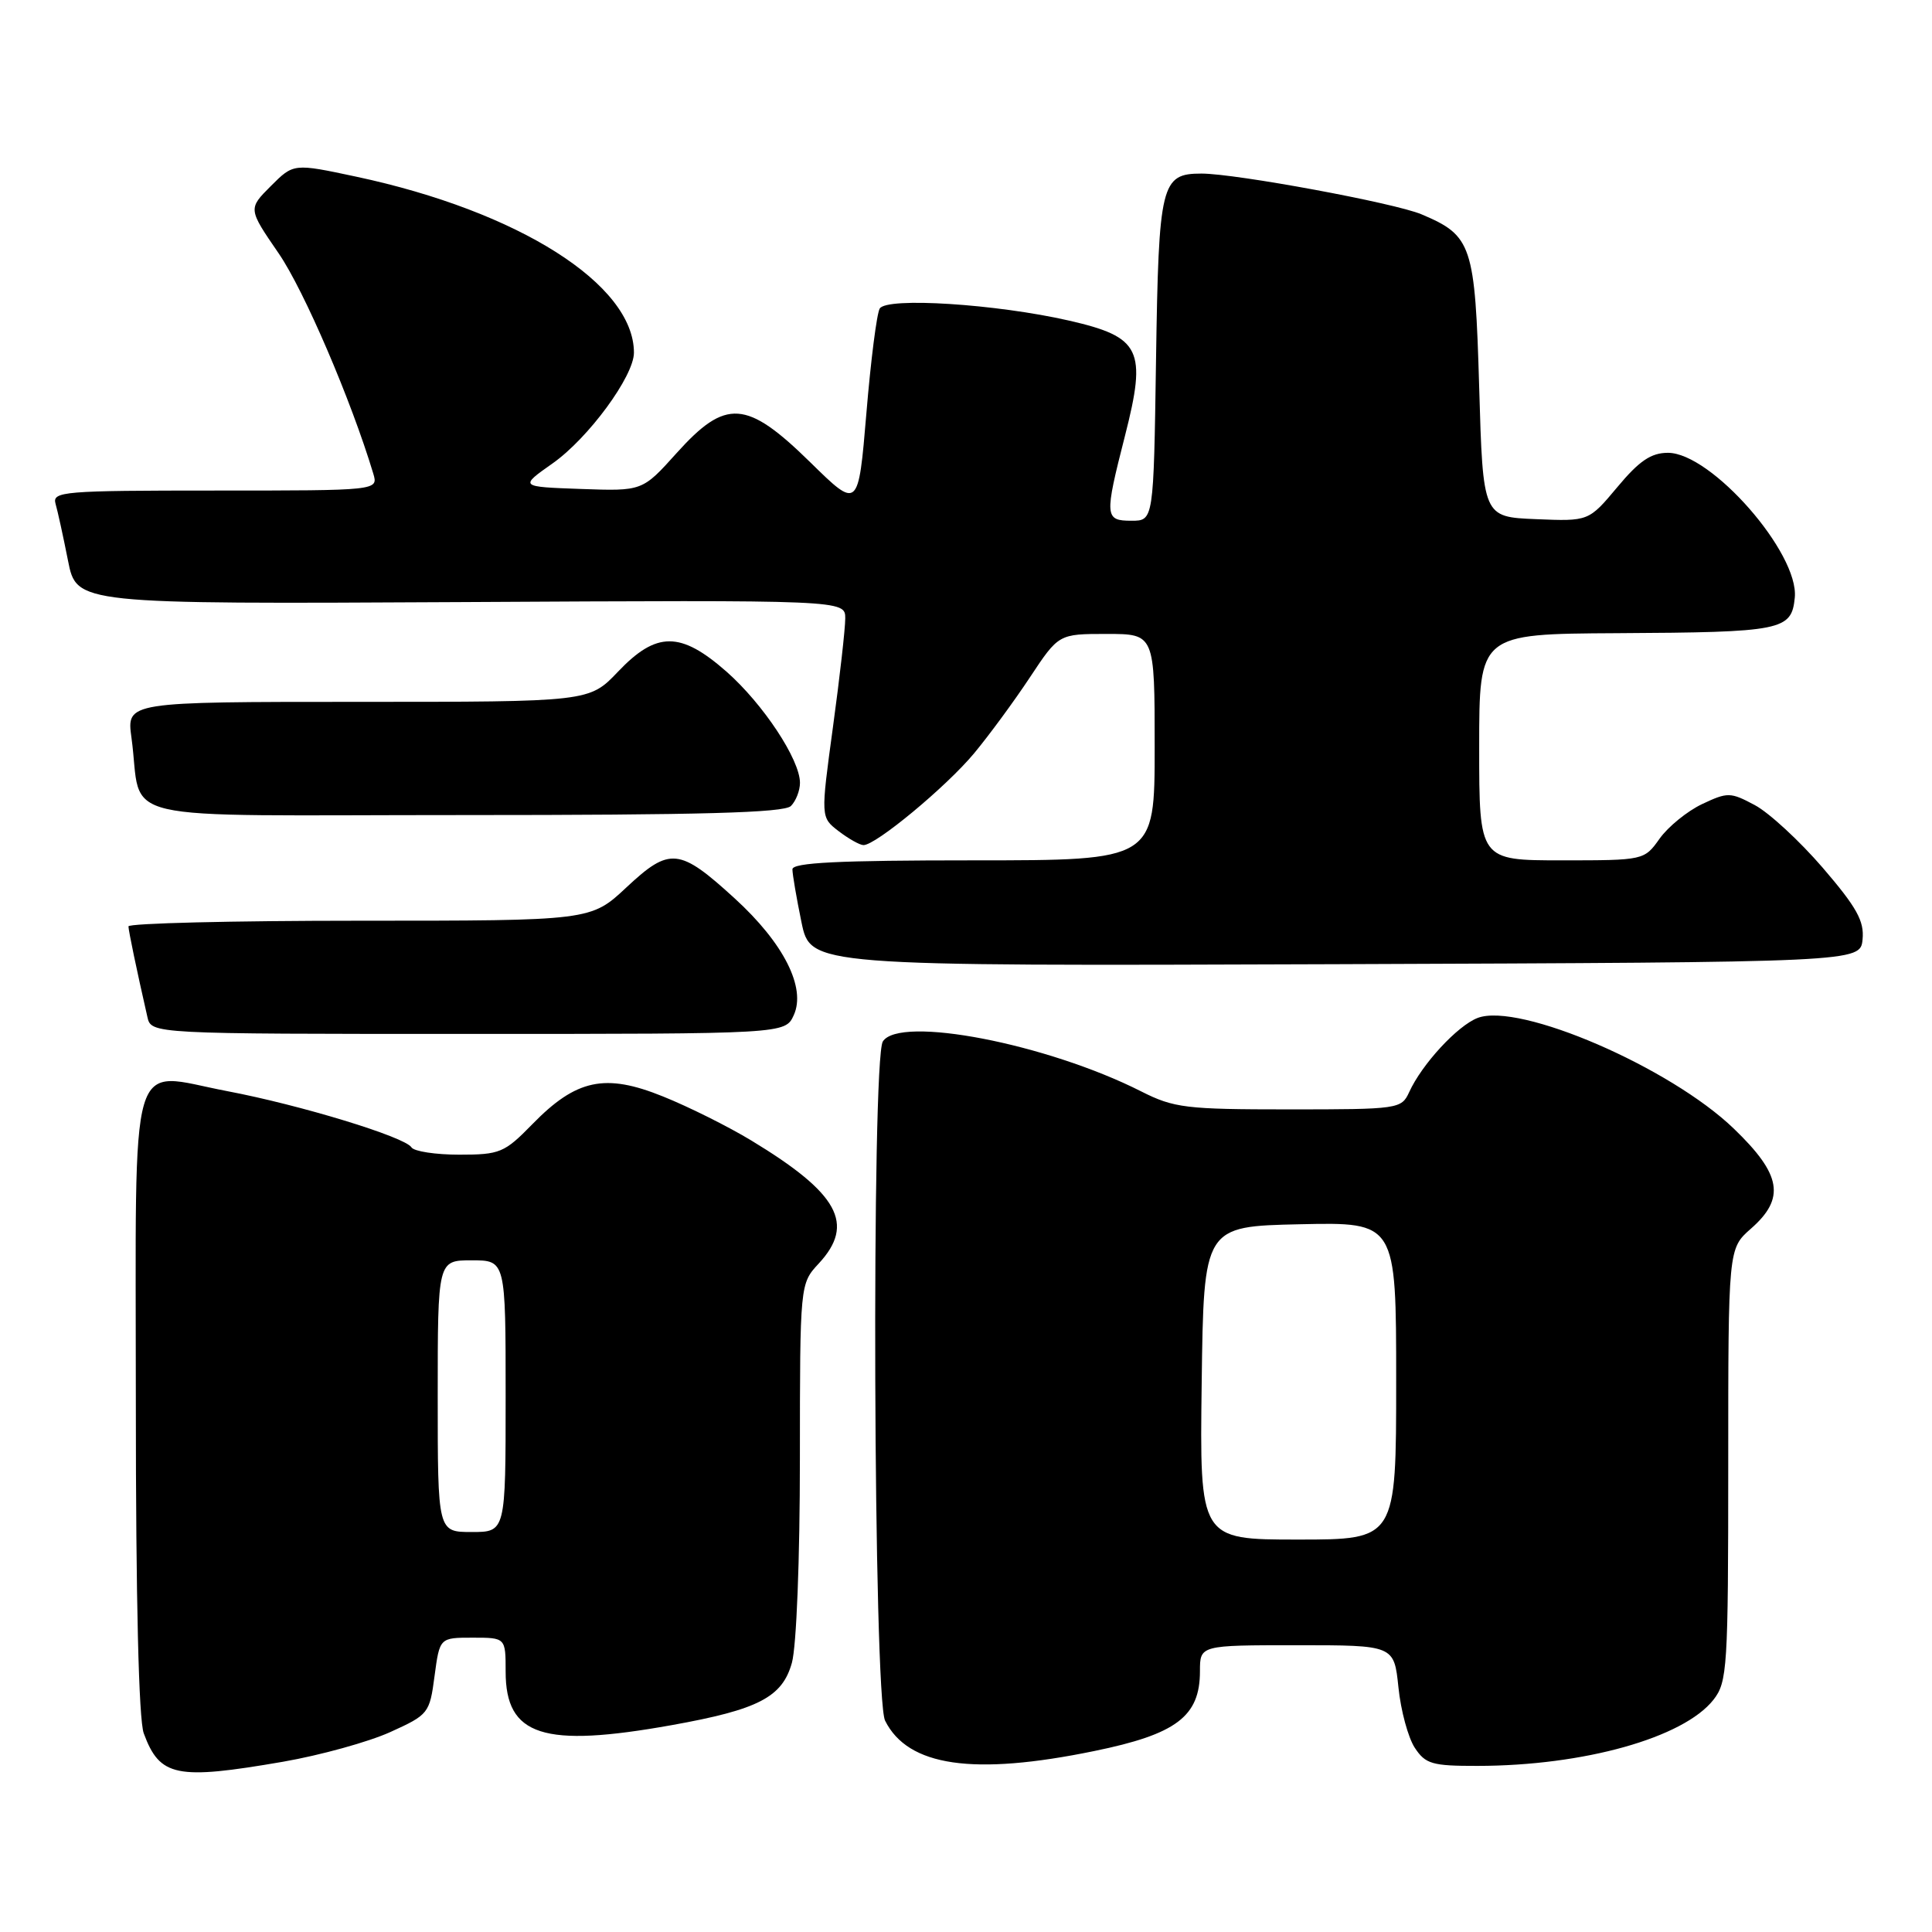 <?xml version="1.0" encoding="UTF-8" standalone="no"?>
<!DOCTYPE svg PUBLIC "-//W3C//DTD SVG 1.1//EN" "http://www.w3.org/Graphics/SVG/1.1/DTD/svg11.dtd" >
<svg xmlns="http://www.w3.org/2000/svg" xmlns:xlink="http://www.w3.org/1999/xlink" version="1.1" viewBox="0 0 256 256">
 <g >
 <path fill="currentColor"
d=" M 37.50 233.44 C 42.45 232.58 48.84 230.81 51.71 229.51 C 56.78 227.21 56.93 227.03 57.58 222.08 C 58.26 217.00 58.26 217.00 62.63 217.00 C 67.00 217.00 67.00 217.00 67.00 221.50 C 67.00 230.04 71.97 231.64 89.00 228.59 C 100.50 226.53 103.66 224.89 104.93 220.33 C 105.54 218.13 105.99 206.60 105.99 193.30 C 106.00 170.10 106.00 170.10 108.50 167.41 C 113.34 162.18 111.12 158.13 99.55 151.12 C 96.53 149.29 91.27 146.66 87.86 145.29 C 80.18 142.18 76.36 142.99 70.53 148.97 C 66.84 152.75 66.24 153.00 60.86 153.00 C 57.70 153.00 54.85 152.56 54.52 152.03 C 53.66 150.65 39.81 146.42 30.10 144.58 C 16.84 142.06 18.00 138.09 18.00 185.97 C 18.00 211.95 18.38 227.90 19.05 229.68 C 21.18 235.44 23.36 235.88 37.50 233.44 Z  M 145.00 232.02 C 155.88 229.79 159.00 227.44 159.00 221.44 C 159.00 218.00 159.00 218.00 171.86 218.00 C 184.72 218.00 184.72 218.00 185.30 223.58 C 185.61 226.65 186.59 230.25 187.46 231.58 C 188.88 233.74 189.75 234.00 195.77 233.99 C 209.85 233.98 223.07 230.27 227.04 225.23 C 228.88 222.88 229.00 221.04 229.00 194.09 C 229.00 165.45 229.00 165.45 232.00 162.81 C 236.60 158.78 236.07 155.64 229.75 149.56 C 221.31 141.42 201.32 132.79 195.80 134.88 C 193.13 135.90 188.40 141.02 186.72 144.72 C 185.70 146.94 185.31 147.00 170.81 147.00 C 157.12 147.00 155.56 146.81 151.22 144.62 C 138.71 138.29 119.19 134.52 116.98 138.00 C 115.46 140.40 115.73 224.91 117.28 228.00 C 120.31 234.06 128.96 235.32 145.00 232.02 Z  M 105.18 134.51 C 106.83 130.88 103.85 124.98 97.38 119.07 C 90.02 112.34 88.76 112.21 83.03 117.56 C 78.29 122.00 78.29 122.00 47.65 122.00 C 30.79 122.00 17.01 122.34 17.02 122.75 C 17.05 123.42 18.08 128.39 19.53 134.75 C 20.04 137.00 20.04 137.00 62.04 137.00 C 104.04 137.00 104.04 137.00 105.18 134.51 Z  M 246.80 124.48 C 247.04 122.04 246.02 120.22 241.52 114.98 C 238.45 111.42 234.40 107.68 232.52 106.68 C 229.28 104.95 228.92 104.95 225.53 106.55 C 223.57 107.48 221.04 109.54 219.91 111.12 C 217.87 113.99 217.83 114.00 206.93 114.00 C 196.00 114.00 196.00 114.00 196.00 99.00 C 196.00 84.00 196.00 84.00 214.25 83.90 C 236.19 83.78 237.39 83.54 237.82 79.18 C 238.39 73.29 226.75 60.00 221.01 60.00 C 218.78 60.00 217.21 61.06 214.31 64.54 C 210.51 69.08 210.51 69.08 203.51 68.79 C 196.50 68.50 196.50 68.50 196.00 51.35 C 195.45 32.42 195.05 31.23 188.36 28.40 C 184.83 26.90 163.75 23.00 159.20 23.00 C 153.85 23.00 153.53 24.31 153.18 47.65 C 152.86 69.00 152.86 69.00 149.93 69.00 C 146.37 69.00 146.33 68.46 149.06 57.77 C 151.98 46.33 151.17 44.66 141.65 42.48 C 132.01 40.28 117.52 39.35 116.57 40.88 C 116.18 41.51 115.38 47.76 114.80 54.77 C 113.73 67.50 113.73 67.50 107.36 61.25 C 98.91 52.97 96.18 52.78 89.65 60.04 C 85.12 65.08 85.12 65.08 76.97 64.79 C 68.82 64.50 68.82 64.50 73.21 61.41 C 77.95 58.08 84.00 49.85 84.00 46.73 C 84.00 37.69 68.72 28.00 47.20 23.41 C 38.90 21.64 38.90 21.64 35.89 24.65 C 32.87 27.67 32.87 27.67 36.93 33.58 C 40.29 38.48 46.53 53.02 49.46 62.75 C 50.13 65.00 50.13 65.00 28.50 65.00 C 8.37 65.00 6.90 65.12 7.36 66.75 C 7.64 67.71 8.38 71.10 9.01 74.28 C 10.15 80.05 10.15 80.05 61.08 79.78 C 112.00 79.50 112.00 79.50 112.00 81.94 C 112.00 83.29 111.27 89.77 110.37 96.34 C 108.74 108.30 108.74 108.30 111.12 110.13 C 112.43 111.13 113.91 111.97 114.41 111.98 C 116.02 112.02 125.40 104.24 129.08 99.81 C 131.05 97.44 134.38 92.91 136.47 89.75 C 140.28 84.00 140.28 84.00 146.64 84.00 C 153.00 84.00 153.00 84.00 153.00 99.00 C 153.00 114.00 153.00 114.00 129.00 114.00 C 111.11 114.00 105.00 114.30 105.00 115.19 C 105.00 115.84 105.54 119.00 106.20 122.20 C 107.40 128.01 107.40 128.01 176.95 127.76 C 246.50 127.50 246.50 127.50 246.80 124.48 Z  M 104.80 106.80 C 105.46 106.14 106.00 104.76 106.00 103.73 C 106.00 100.65 101.12 93.28 96.27 89.00 C 90.17 83.64 86.99 83.64 81.89 89.00 C 78.08 93.00 78.08 93.00 47.43 93.00 C 16.77 93.00 16.77 93.00 17.42 97.75 C 19.00 109.25 13.66 108.00 61.38 108.00 C 92.88 108.00 103.90 107.70 104.80 106.80 Z  M 58.00 185.00 C 58.00 167.00 58.00 167.00 62.50 167.00 C 67.00 167.00 67.00 167.00 67.00 185.00 C 67.00 203.00 67.00 203.00 62.50 203.00 C 58.00 203.00 58.00 203.00 58.00 185.00 Z  M 159.23 183.25 C 159.50 162.50 159.50 162.50 172.25 162.22 C 185.00 161.94 185.00 161.94 185.00 182.97 C 185.00 204.00 185.00 204.00 171.98 204.00 C 158.96 204.00 158.96 204.00 159.23 183.25 Z "/>
</g>
</svg>